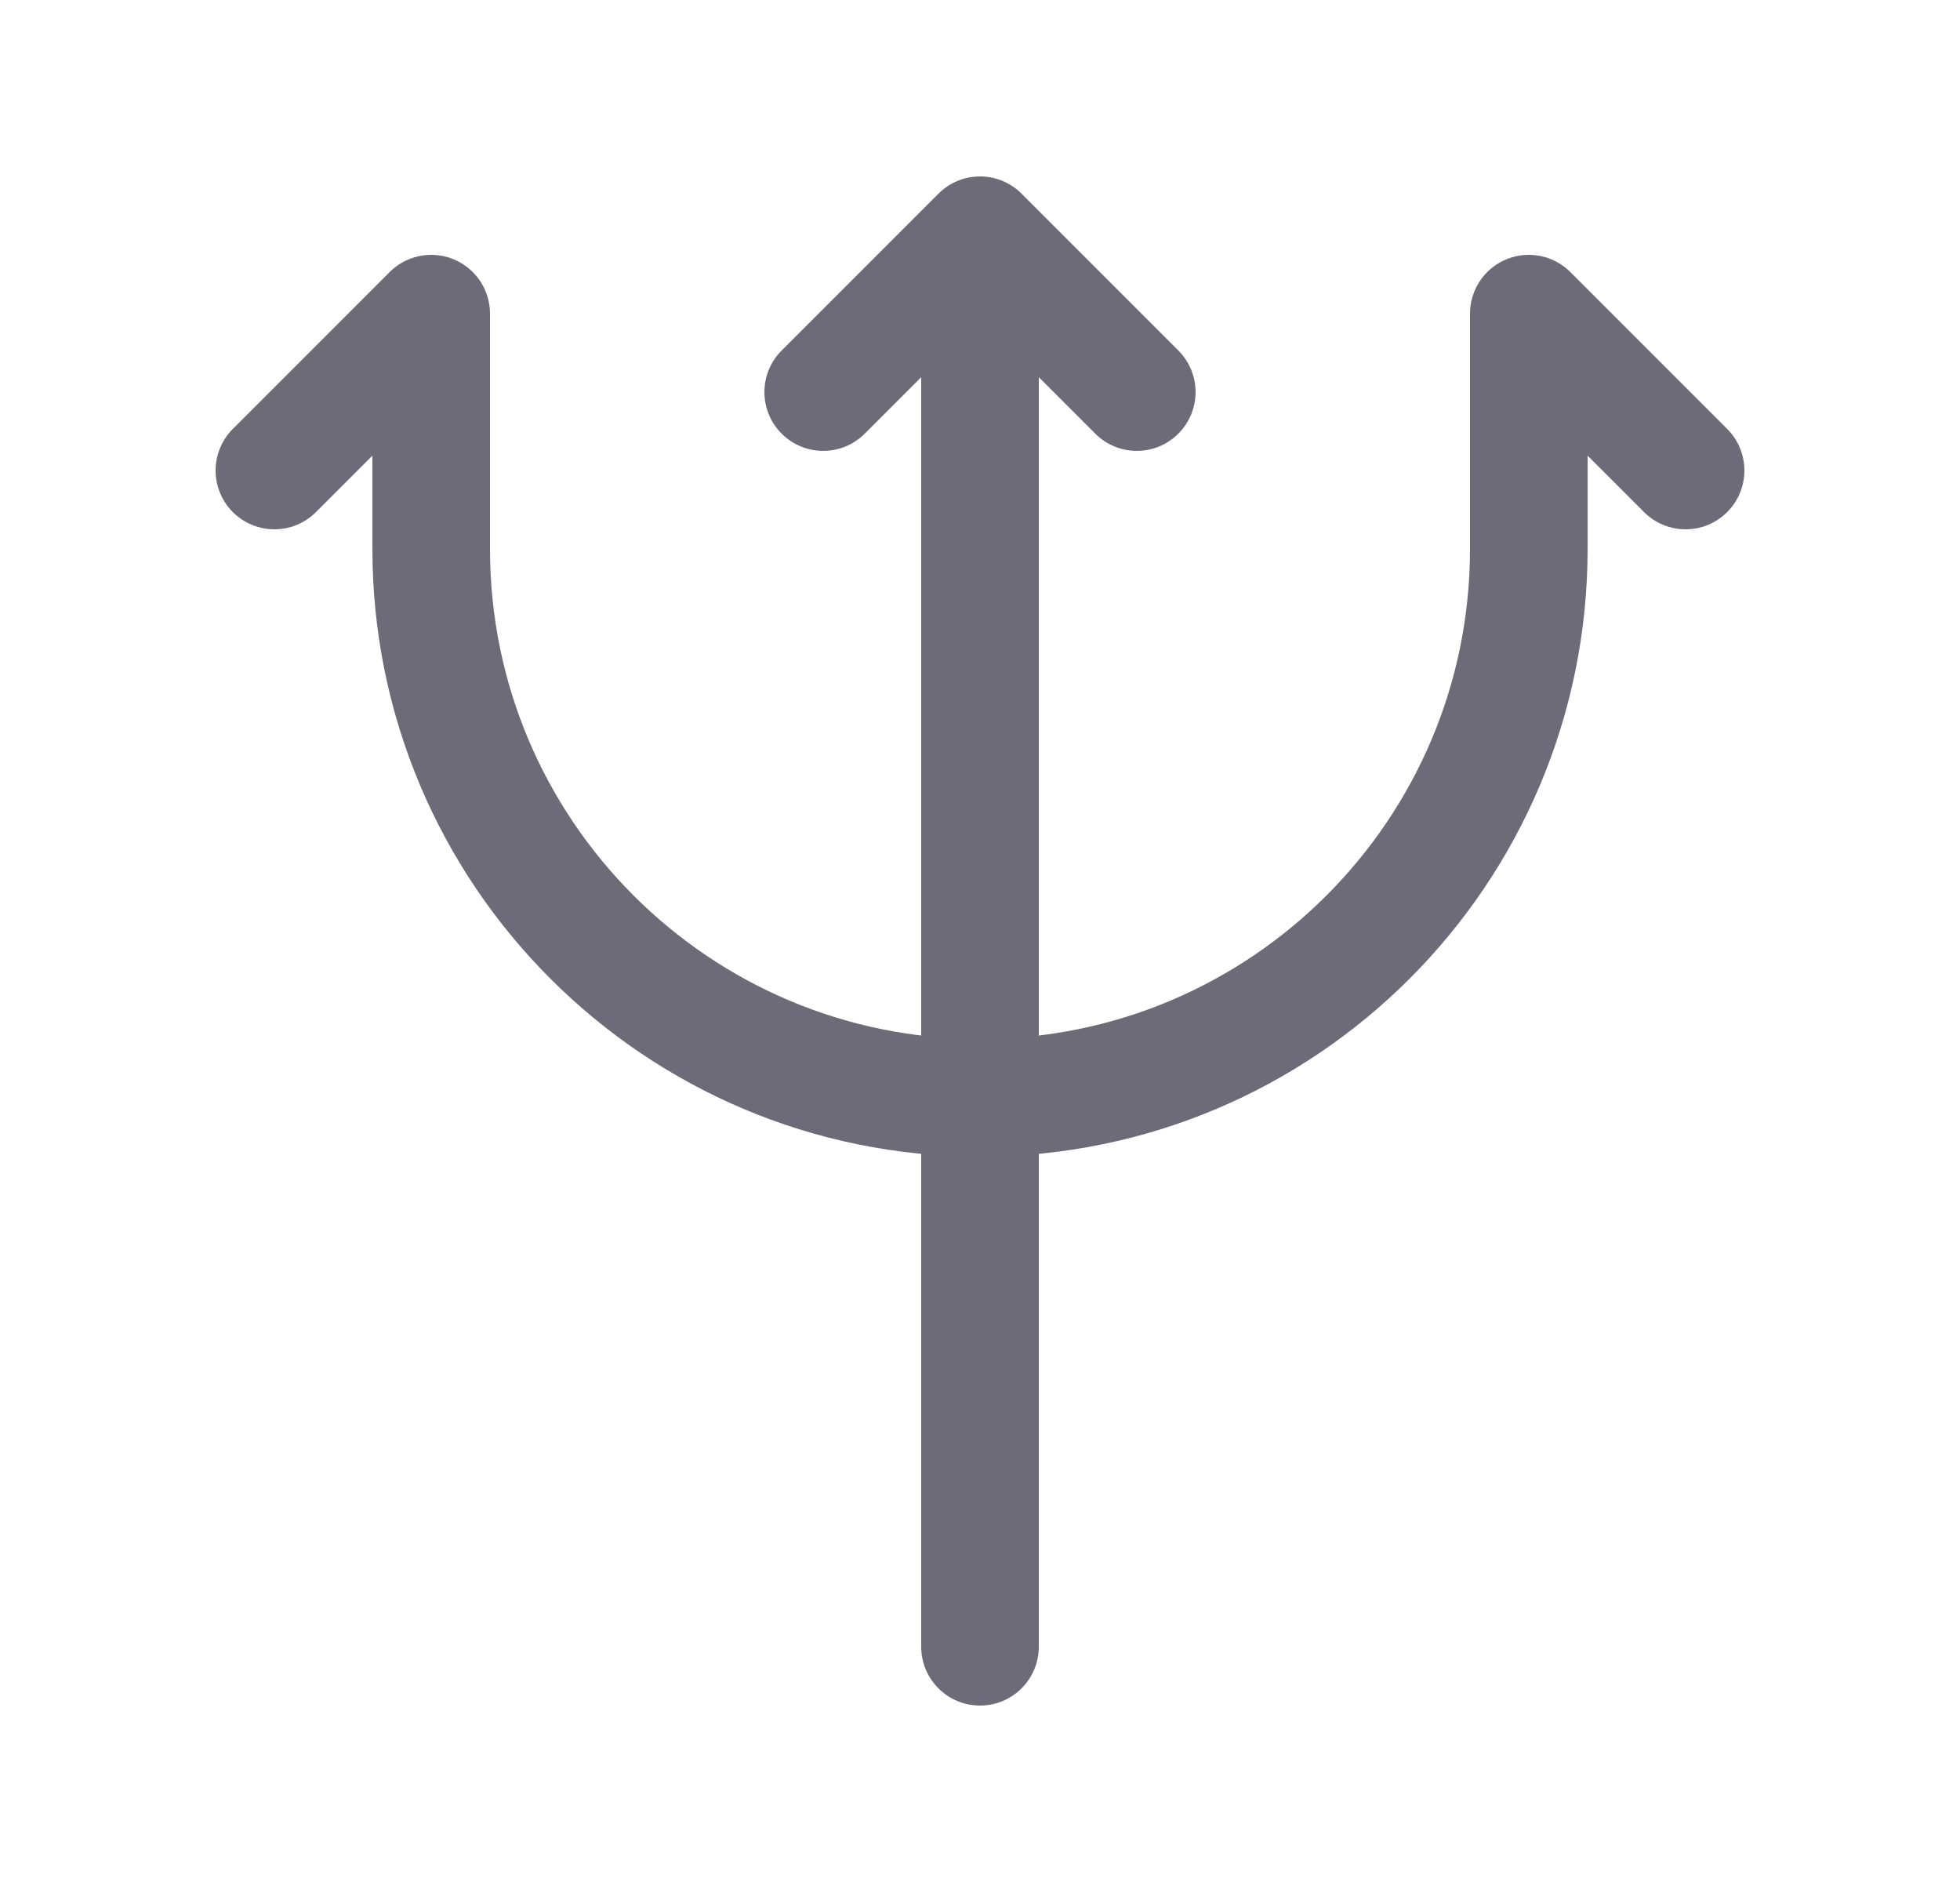 <svg width="25" height="24" viewBox="0 0 25 24" fill="none" xmlns="http://www.w3.org/2000/svg">
<path d="M3.5 6L5.5 4V7C5.5 10.866 8.634 14 12.5 14C16.366 14 19.5 10.866 19.5 7V4L21.5 6" stroke="#6D6B77" stroke-width="1.5" stroke-linecap="round" stroke-linejoin="round"/>
<path d="M11.75 21C11.75 21.414 12.086 21.75 12.5 21.75C12.914 21.75 13.25 21.414 13.25 21H11.75ZM12.5 3H13.25C13.25 2.697 13.067 2.423 12.787 2.307C12.507 2.191 12.184 2.255 11.97 2.47L12.5 3ZM9.97 4.47C9.677 4.763 9.677 5.237 9.97 5.53C10.263 5.823 10.737 5.823 11.03 5.53L9.97 4.47ZM13.97 5.53C14.263 5.823 14.737 5.823 15.03 5.53C15.323 5.237 15.323 4.763 15.03 4.47L13.97 5.53ZM13.03 2.47C12.737 2.177 12.263 2.177 11.97 2.47C11.677 2.763 11.677 3.237 11.97 3.53L13.03 2.47ZM13.25 21V3H11.75V21H13.25ZM11.97 2.47L9.97 4.47L11.03 5.53L13.03 3.53L11.97 2.47ZM15.03 4.47L13.03 2.47L11.97 3.53L13.97 5.53L15.03 4.47Z" fill="#6D6B77"/>
</svg>
